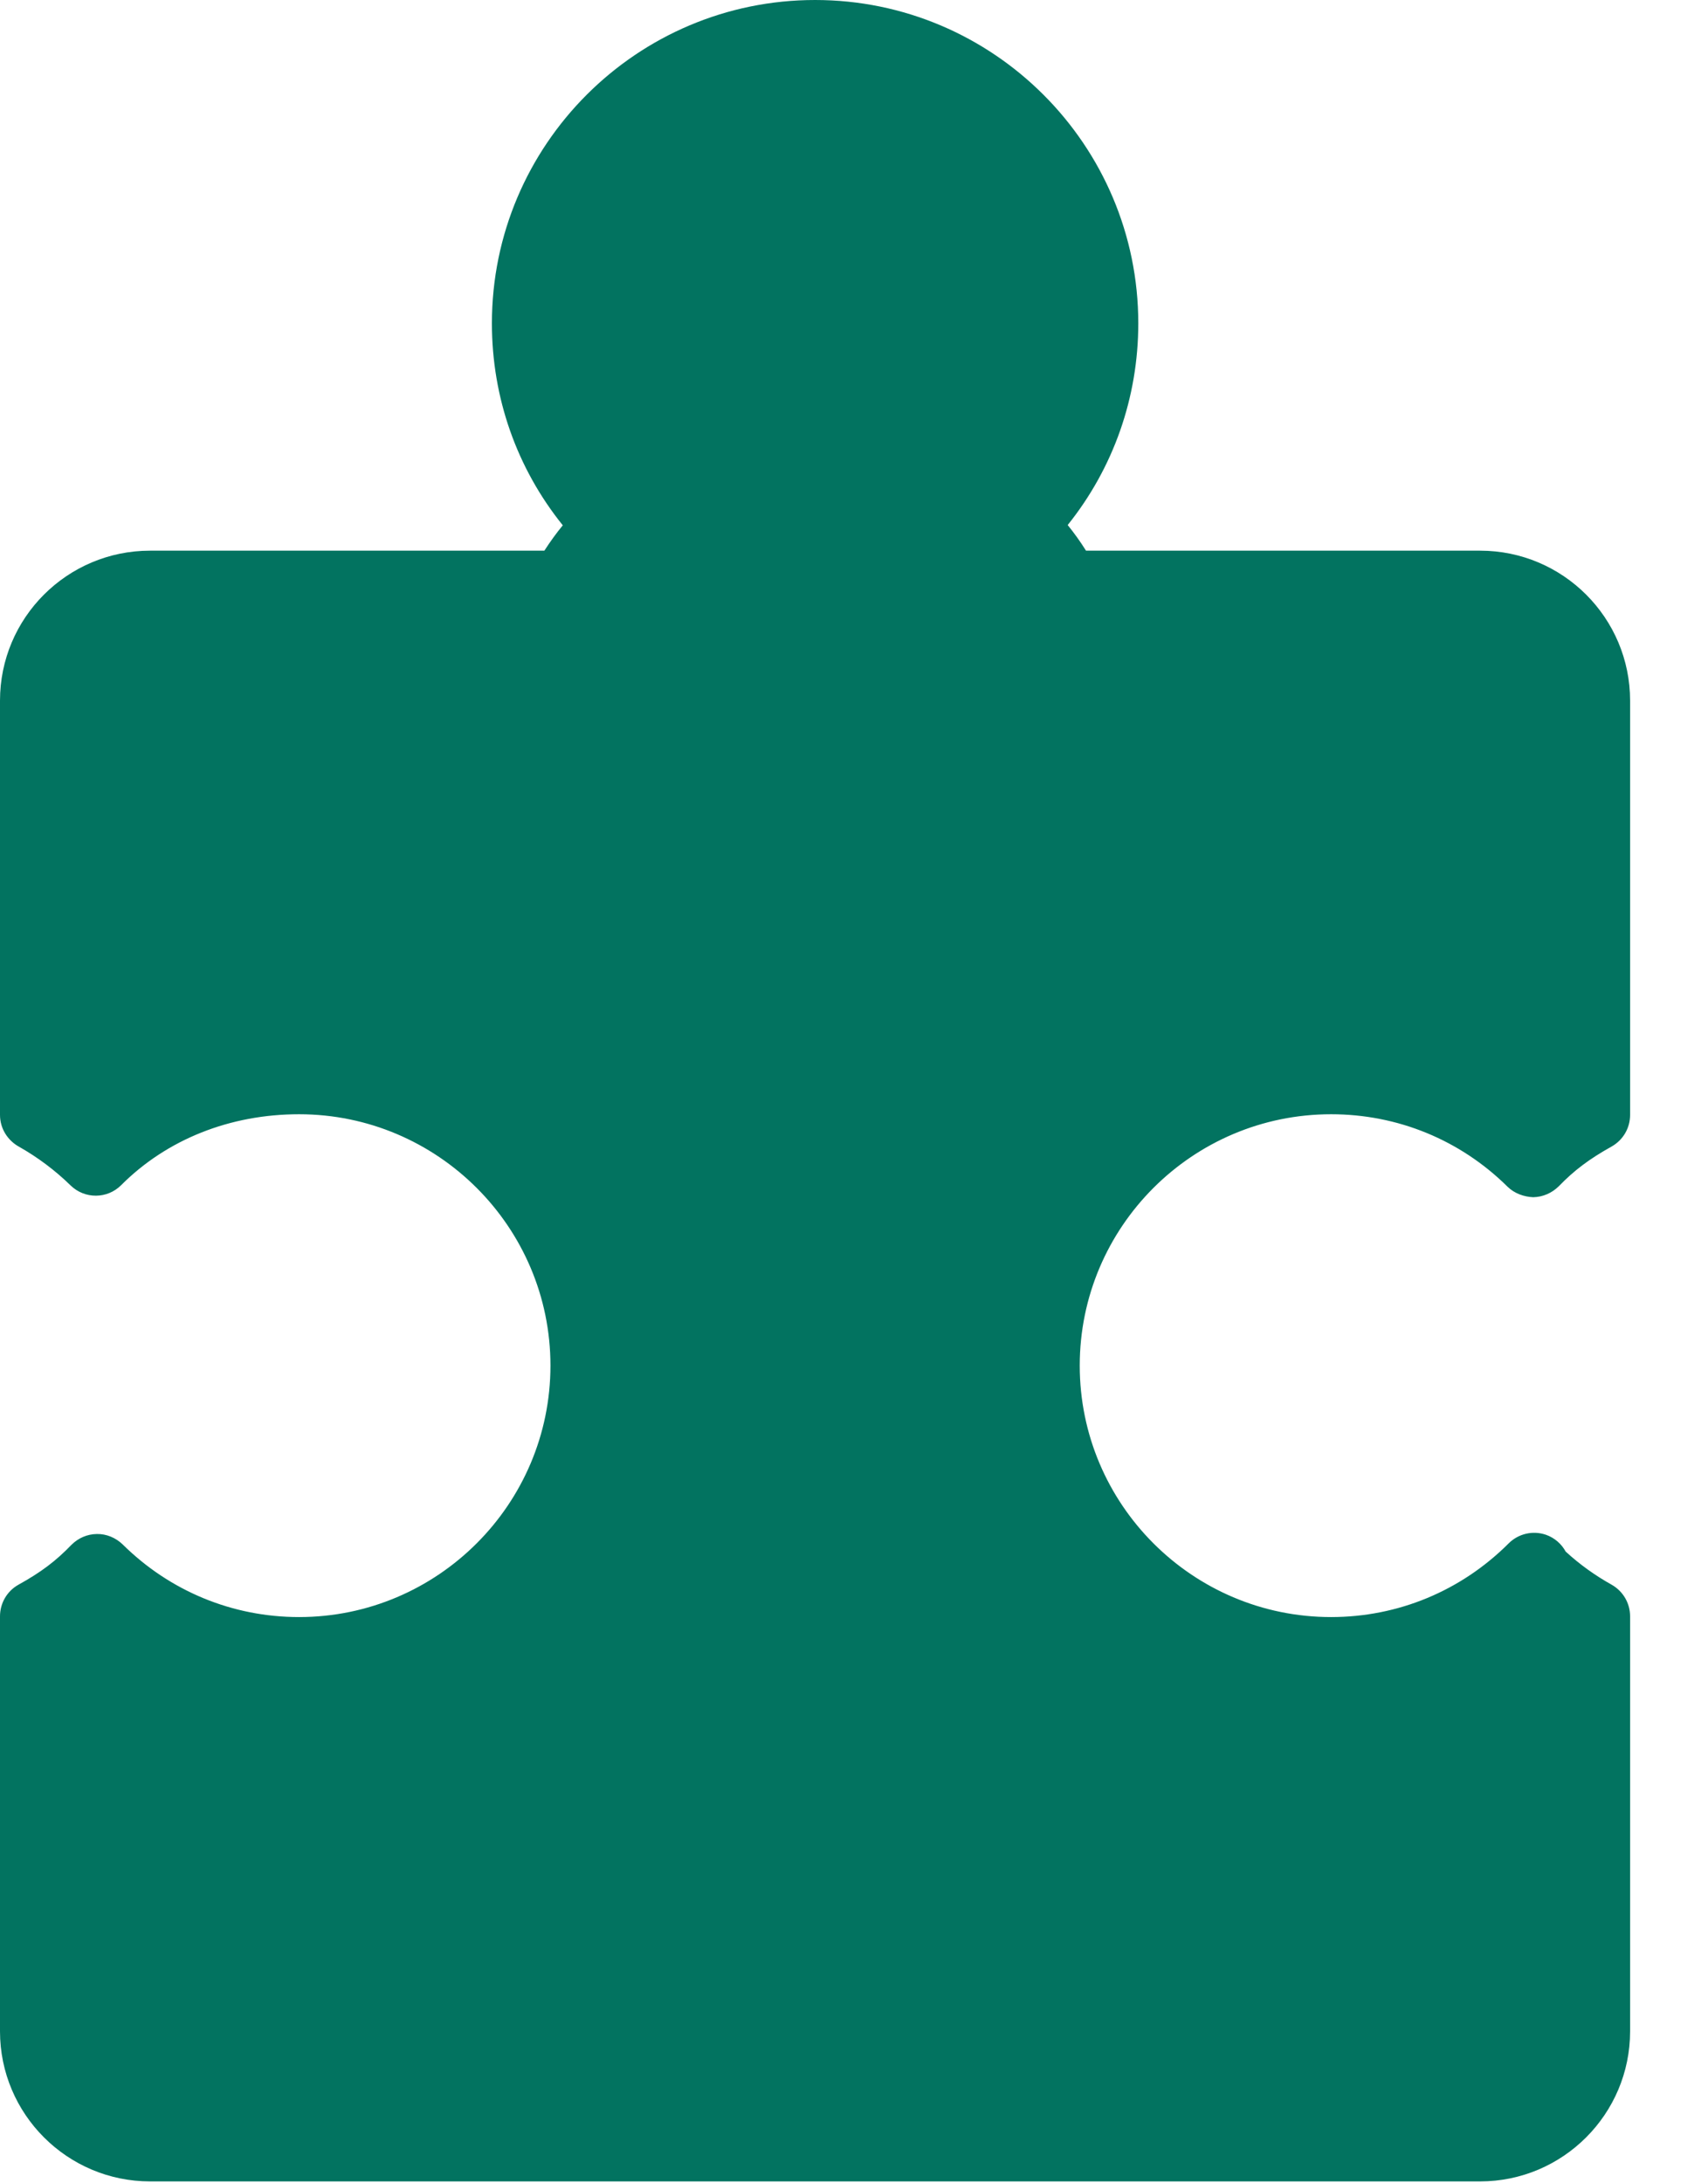 <?xml version="1.0" encoding="UTF-8"?>
<svg width="18px" height="23px" viewBox="0 0 18 23" version="1.1" xmlns="http://www.w3.org/2000/svg" xmlns:xlink="http://www.w3.org/1999/xlink">
    <!-- Generator: Sketch 48.2 (47327) - http://www.bohemiancoding.com/sketch -->
    <title>Fill 1</title>
    <desc>Created with Sketch.</desc>
    <defs></defs>
    <g id="10_03-Explore-All-Activities" stroke="none" stroke-width="1" fill="none" fill-rule="evenodd" transform="translate(-520, -703)">
        <path d="M534.028,714.738 C534.73,714.738 535.39,715.009 535.888,715.502 C535.96,715.572 536.059,715.608 536.158,715.612 C536.26,715.61 536.355,715.568 536.427,715.497 C536.59,715.329 536.746,715.211 536.986,715.077 C537.105,715.009 537.179,714.884 537.179,714.745 L537.179,710.381 C537.179,709.509 536.471,708.801 535.598,708.801 L531.445,708.801 C531.383,708.702 531.319,708.614 531.252,708.531 C531.734,707.93 531.996,707.187 531.996,706.406 C531.996,704.528 530.468,703 528.59,703 C526.711,703 525.184,704.528 525.184,706.406 C525.184,707.189 525.446,707.932 525.931,708.534 C525.861,708.619 525.797,708.708 525.737,708.801 L521.582,708.801 C520.708,708.801 520,709.509 520,710.381 L520,714.745 C520,714.891 520.083,715.016 520.202,715.081 C520.398,715.192 520.581,715.329 520.744,715.488 C520.893,715.633 521.13,715.632 521.277,715.485 C521.758,715.003 522.424,714.738 523.152,714.738 C524.612,714.738 525.801,715.926 525.801,717.386 C525.801,718.846 524.612,720.035 523.152,720.035 C522.45,720.035 521.79,719.762 521.292,719.269 C521.219,719.199 521.121,719.158 521.021,719.16 C520.919,719.161 520.824,719.203 520.753,719.274 C520.59,719.443 520.434,719.562 520.193,719.695 C520.074,719.762 520,719.889 520,720.027 L520,724.399 C520,725.27 520.708,725.98 521.582,725.98 L535.598,725.98 C536.471,725.98 537.179,725.27 537.179,724.399 L537.179,720.027 C537.179,719.889 537.105,719.763 536.986,719.695 C536.812,719.598 536.648,719.481 536.5,719.345 C536.456,719.264 536.383,719.2 536.292,719.168 C536.154,719.121 536.003,719.156 535.9,719.258 C535.399,719.759 534.734,720.035 534.028,720.035 C532.566,720.035 531.379,718.846 531.379,717.386 C531.379,715.926 532.566,714.738 534.028,714.738" id="Fill-1" fill="#027360"></path>
    </g>
</svg>